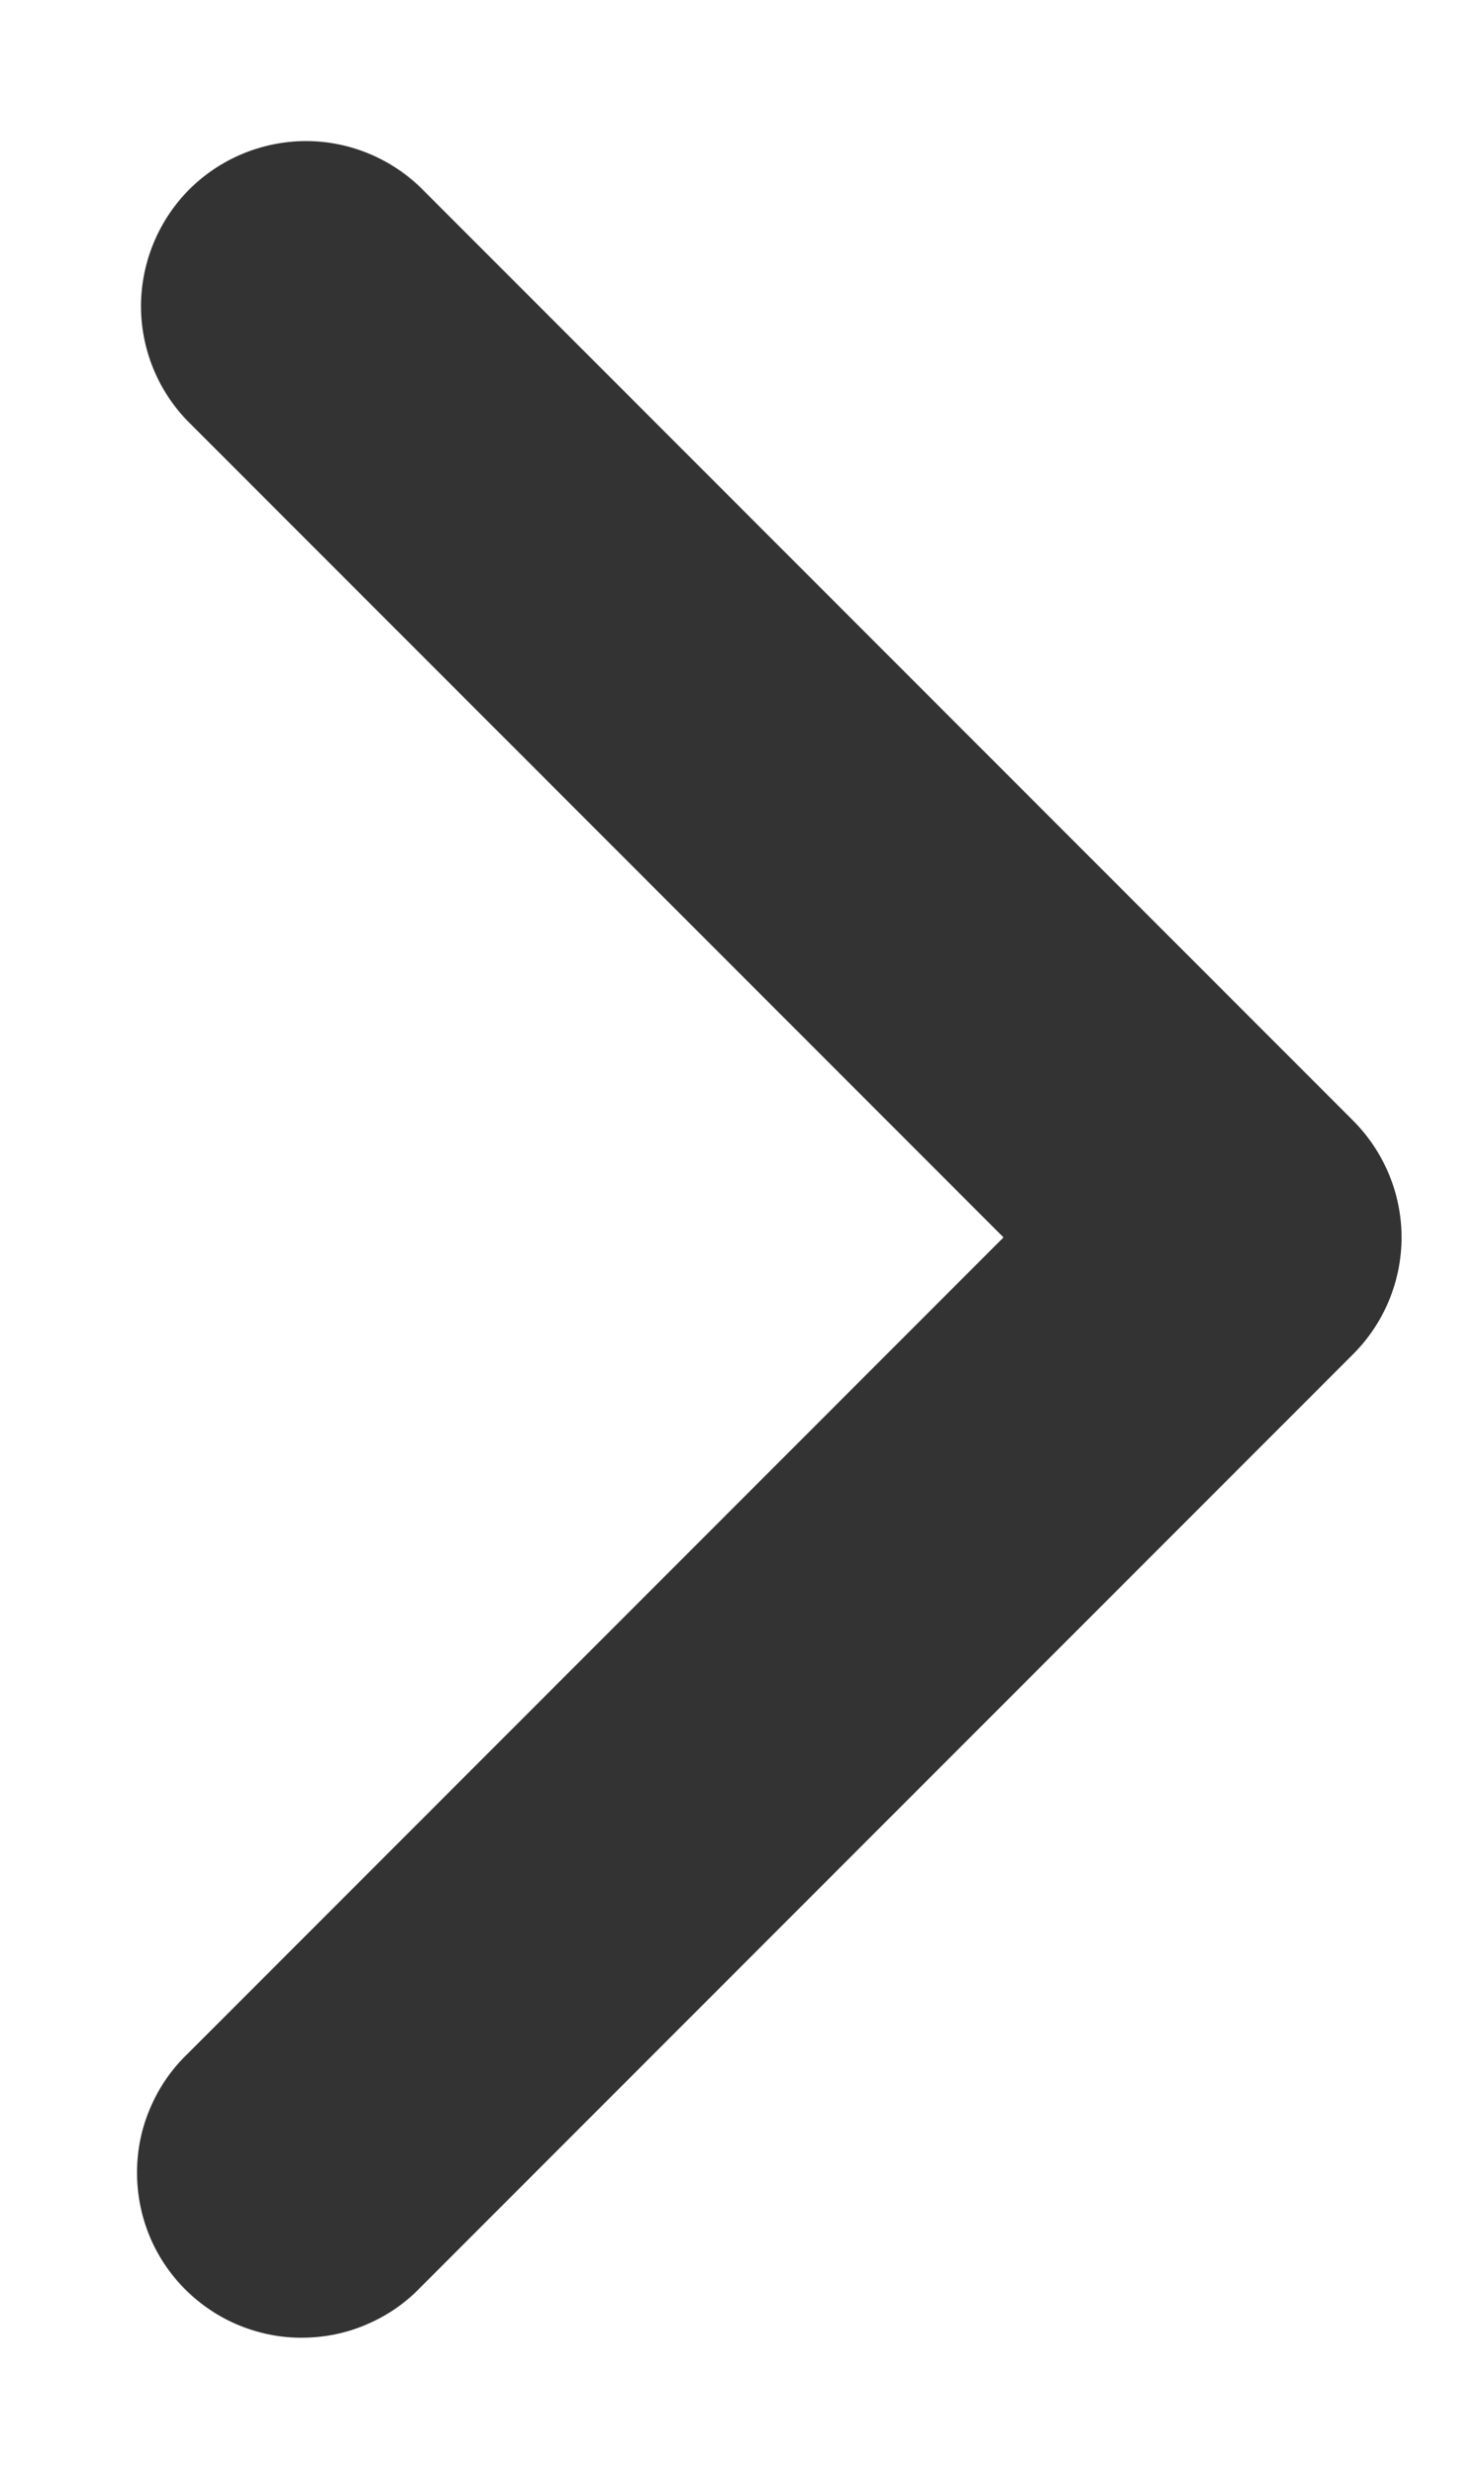 <svg width="9" height="15" viewBox="0 0 9 15" fill="none" xmlns="http://www.w3.org/2000/svg">
<path fill-rule="evenodd" clip-rule="evenodd" d="M8.207 6.793C8.394 6.981 8.5 7.235 8.5 7.5C8.5 7.765 8.394 8.02 8.207 8.207L2.55 13.864C2.458 13.96 2.347 14.036 2.225 14.088C2.103 14.141 1.972 14.168 1.839 14.169C1.707 14.171 1.575 14.145 1.452 14.095C1.329 14.045 1.218 13.97 1.124 13.877C1.03 13.783 0.955 13.671 0.905 13.548C0.855 13.425 0.83 13.293 0.831 13.161C0.832 13.028 0.859 12.897 0.912 12.775C0.964 12.653 1.04 12.542 1.136 12.45L6.086 7.5L1.136 2.55C0.954 2.362 0.853 2.109 0.855 1.847C0.858 1.585 0.963 1.334 1.148 1.148C1.334 0.963 1.584 0.858 1.847 0.855C2.109 0.853 2.361 0.954 2.55 1.136L8.207 6.793Z" fill="#333333"/>
</svg>